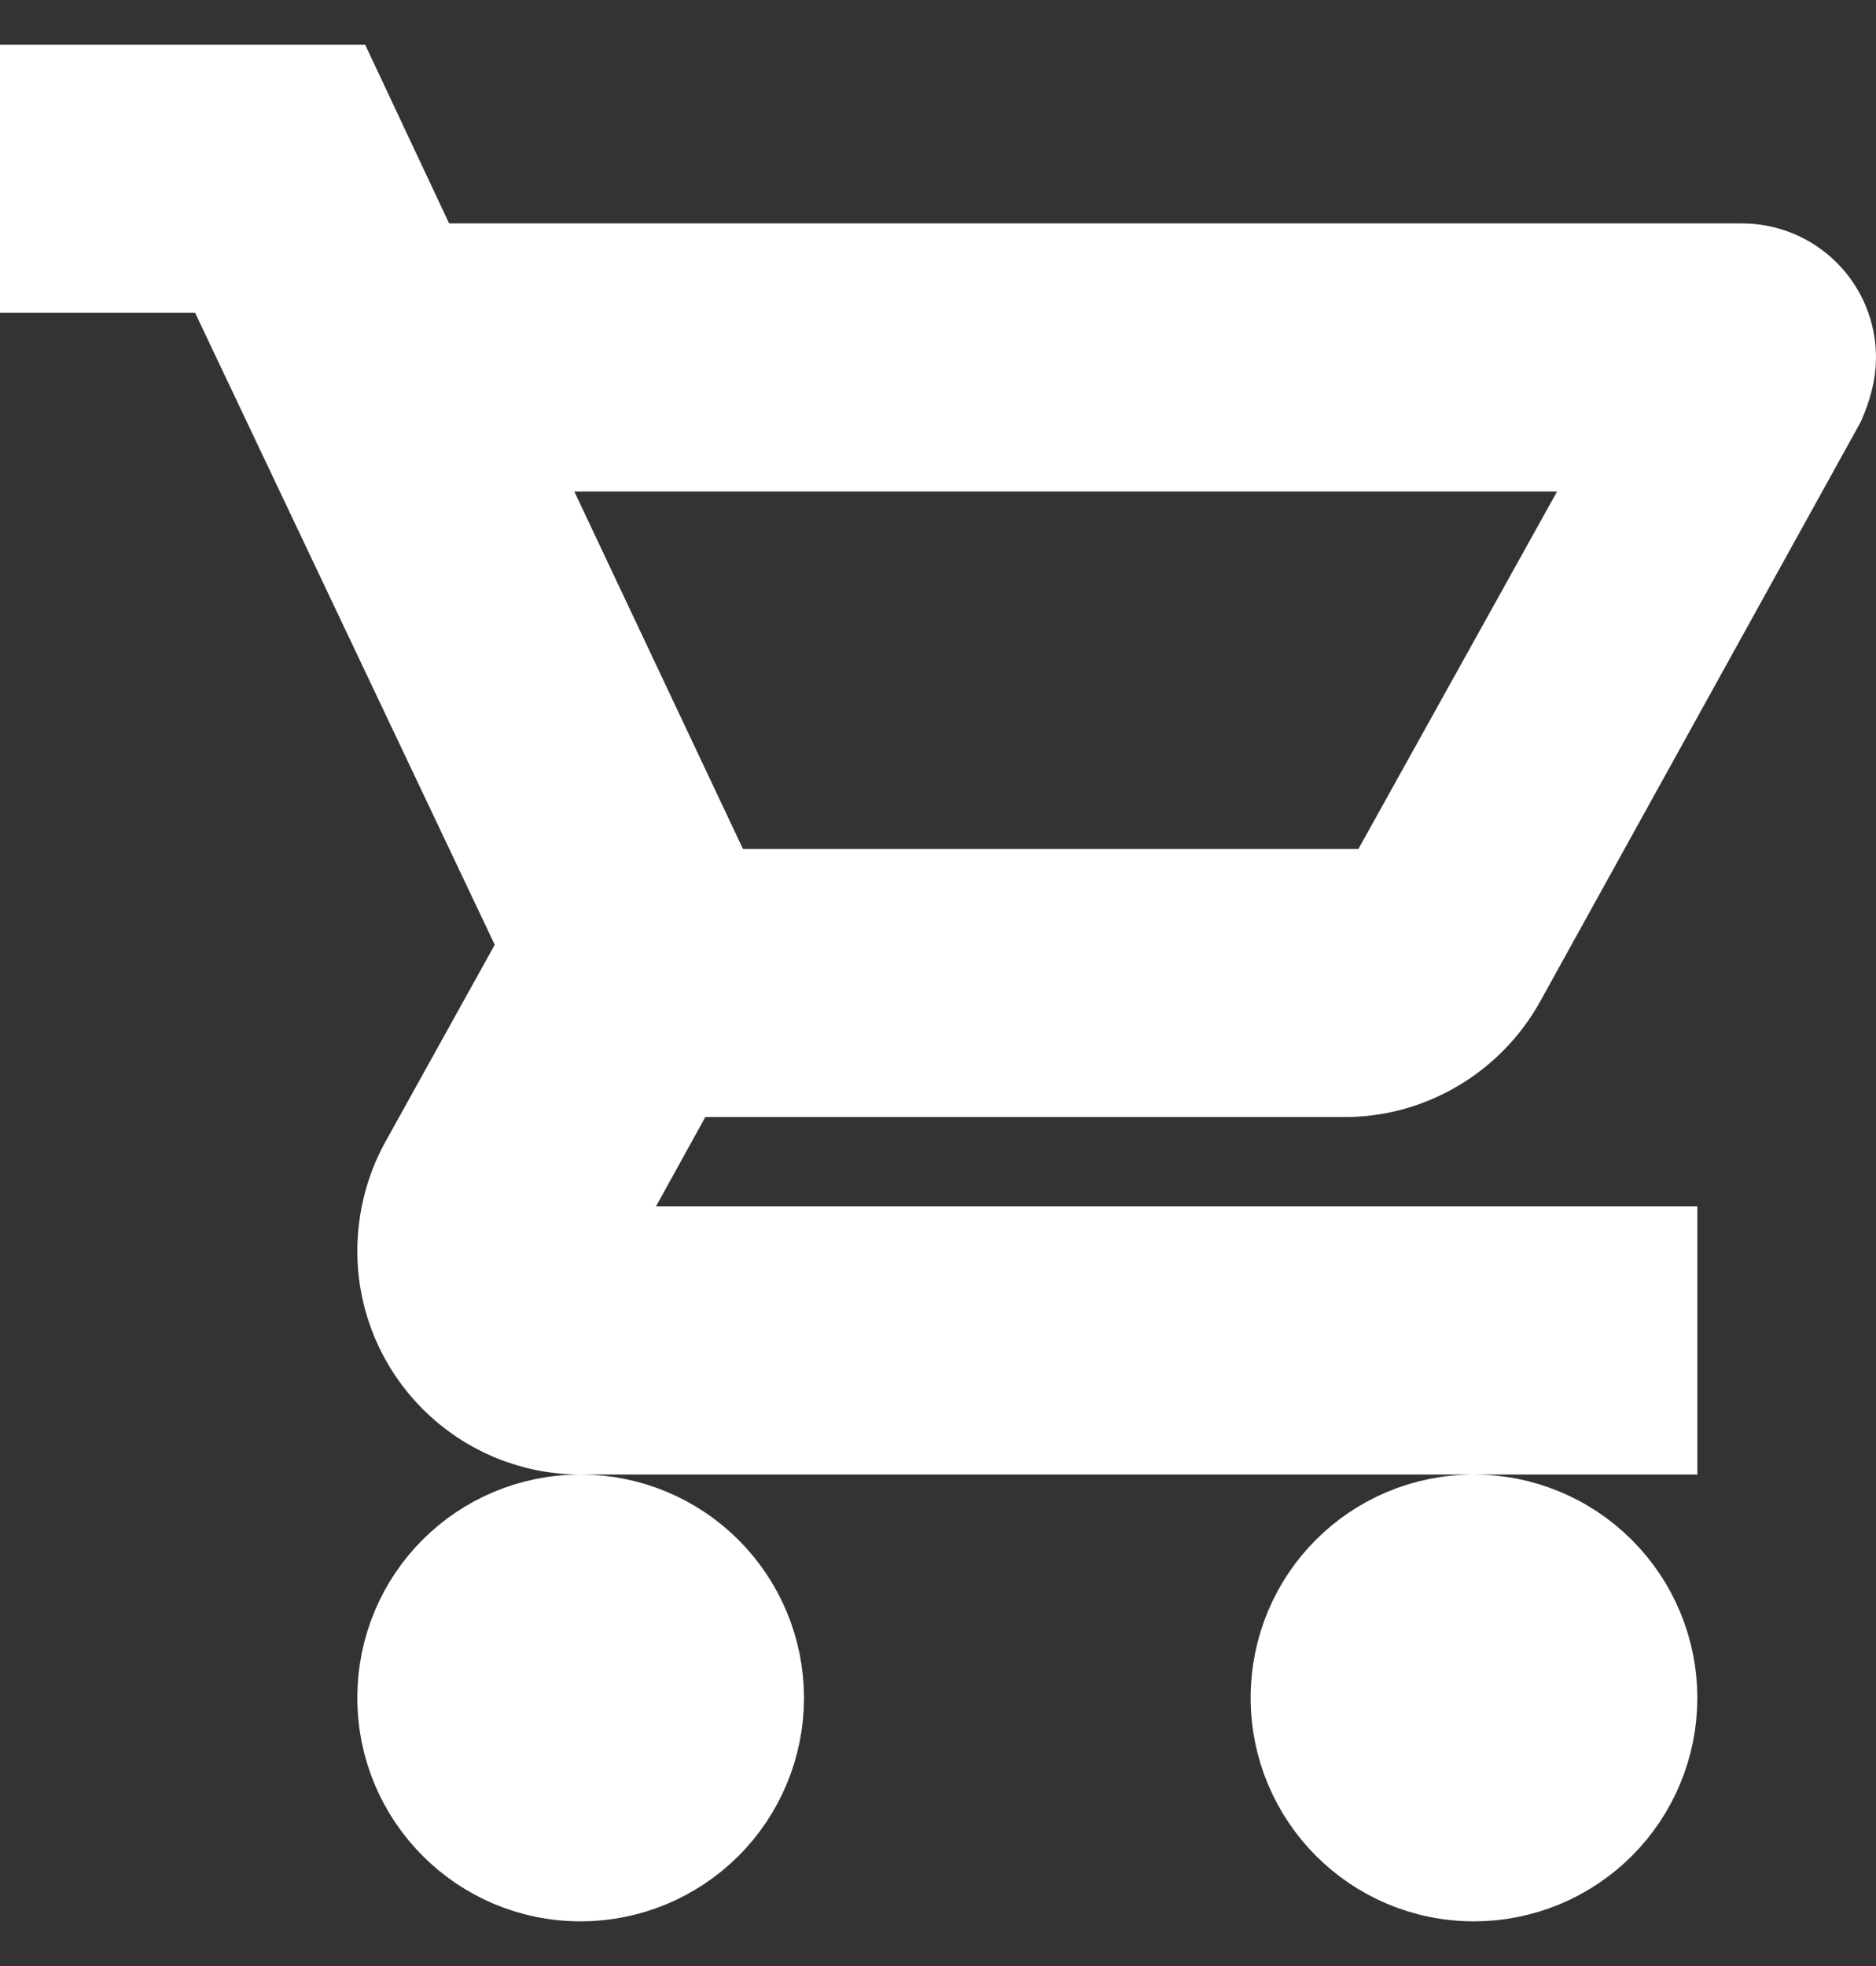 <svg width="21" height="22" viewBox="0 0 21 22" fill="none" xmlns="http://www.w3.org/2000/svg">
<rect x="0" y="0" width="21" height="22" fill="#333333" stroke="none"/>
<path d="M16.5 17C17.03 17 17.539 17.211 17.914 17.586C18.289 17.961 18.5 18.47 18.5 19C18.5 19.53 18.289 20.039 17.914 20.414C17.539 20.789 17.03 21 16.5 21C15.39 21 14.5 20.1 14.5 19C14.5 17.89 15.39 17 16.5 17ZM0.5 1H3.77L4.71 3H19.5C19.765 3 20.02 3.105 20.207 3.293C20.395 3.48 20.5 3.735 20.5 4C20.5 4.17 20.45 4.34 20.38 4.5L16.8 10.97C16.46 11.58 15.8 12 15.05 12H7.6L6.7 13.63L6.67 13.75C6.67 13.816 6.696 13.88 6.743 13.927C6.79 13.974 6.854 14 6.92 14H18.5V16H6.5C5.39 16 4.5 15.1 4.5 14C4.5 13.65 4.59 13.32 4.74 13.04L6.1 10.59L2.5 3H0.5V1ZM6.5 17C7.03 17 7.539 17.211 7.914 17.586C8.289 17.961 8.5 18.47 8.5 19C8.5 19.53 8.289 20.039 7.914 20.414C7.539 20.789 7.03 21 6.5 21C5.39 21 4.5 20.1 4.5 19C4.5 17.89 5.39 17 6.5 17ZM15.5 10L18.28 5H5.64L8 10H15.5Z" fill="white" stroke="white"/>
</svg>
